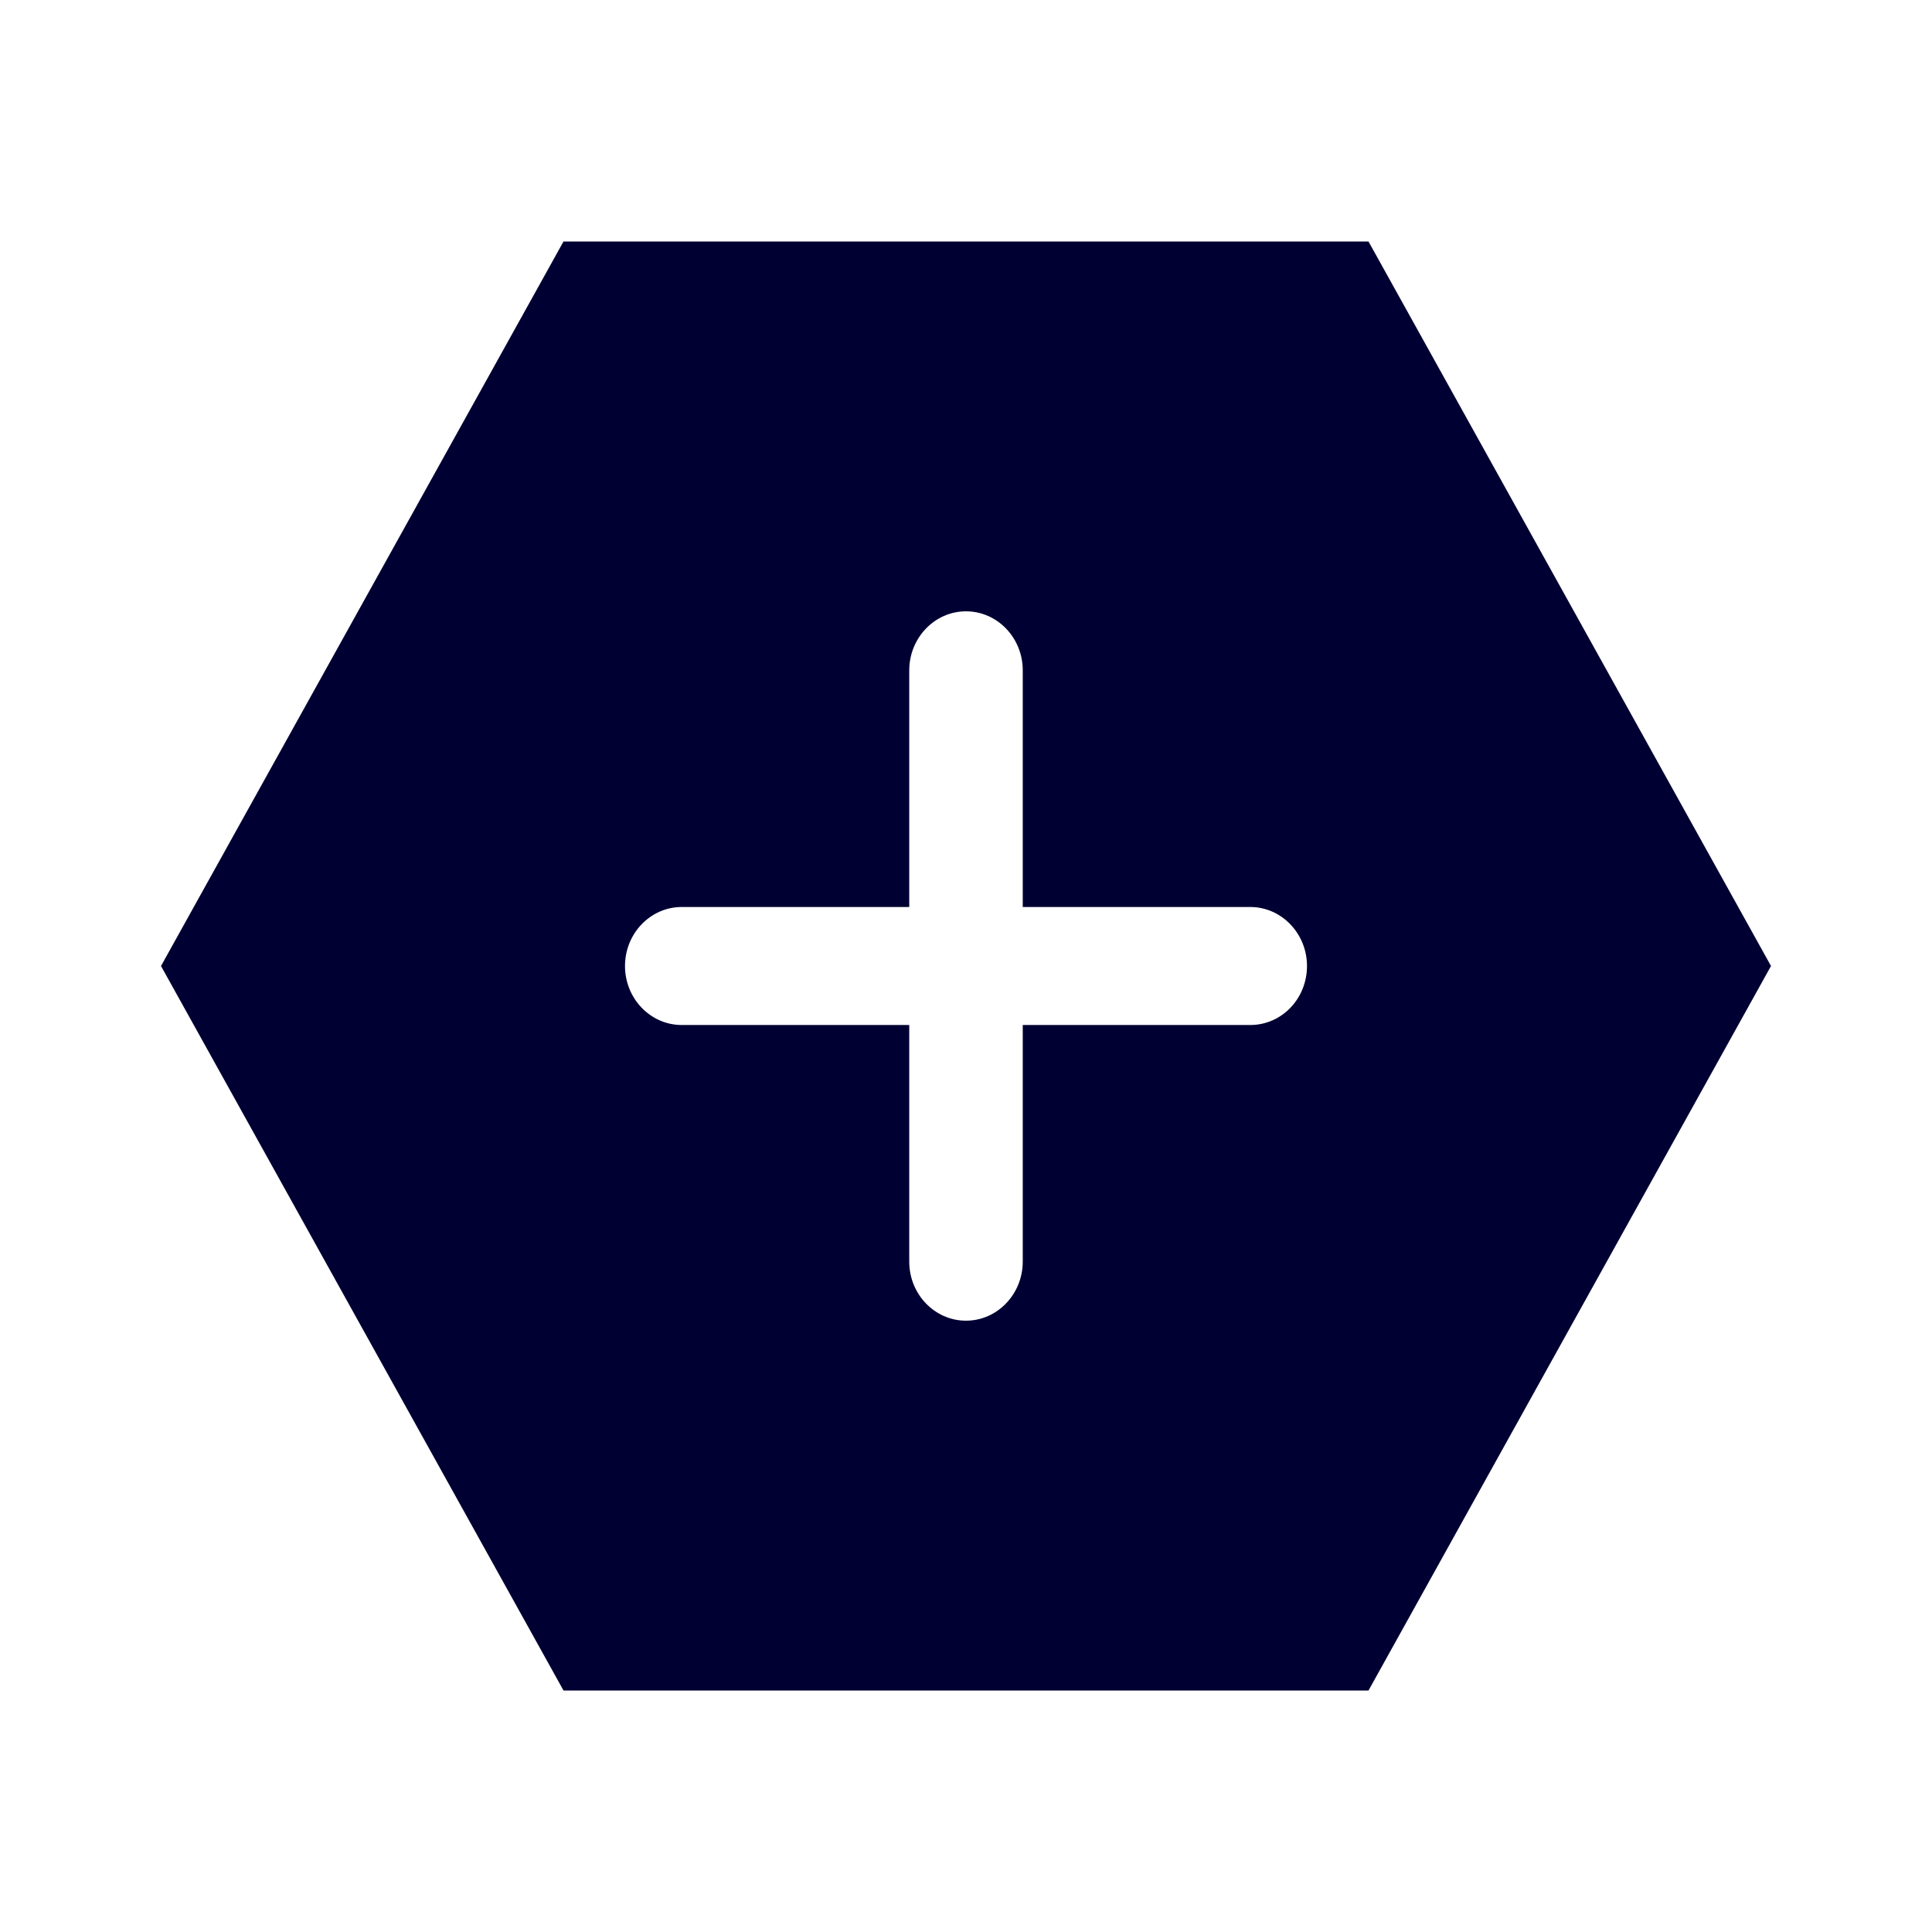 <svg width="24" height="24" fill="none" xmlns="http://www.w3.org/2000/svg"><path fill-rule="evenodd" clip-rule="evenodd" d="M7 3h10l5 9-5 9H7l-5-9 5-9Zm5.705 9.733h2.826c.393 0 .705-.329.705-.733 0-.404-.317-.733-.705-.733h-2.826v-2.94c0-.404-.316-.733-.705-.733-.389 0-.705.33-.705.734v2.939H8.469c-.389 0-.705.329-.705.733 0 .404.316.733.705.733h2.826v2.94c0 .404.316.733.705.733.389 0 .705-.33.705-.734v-2.939Z" fill="#003"/></svg>